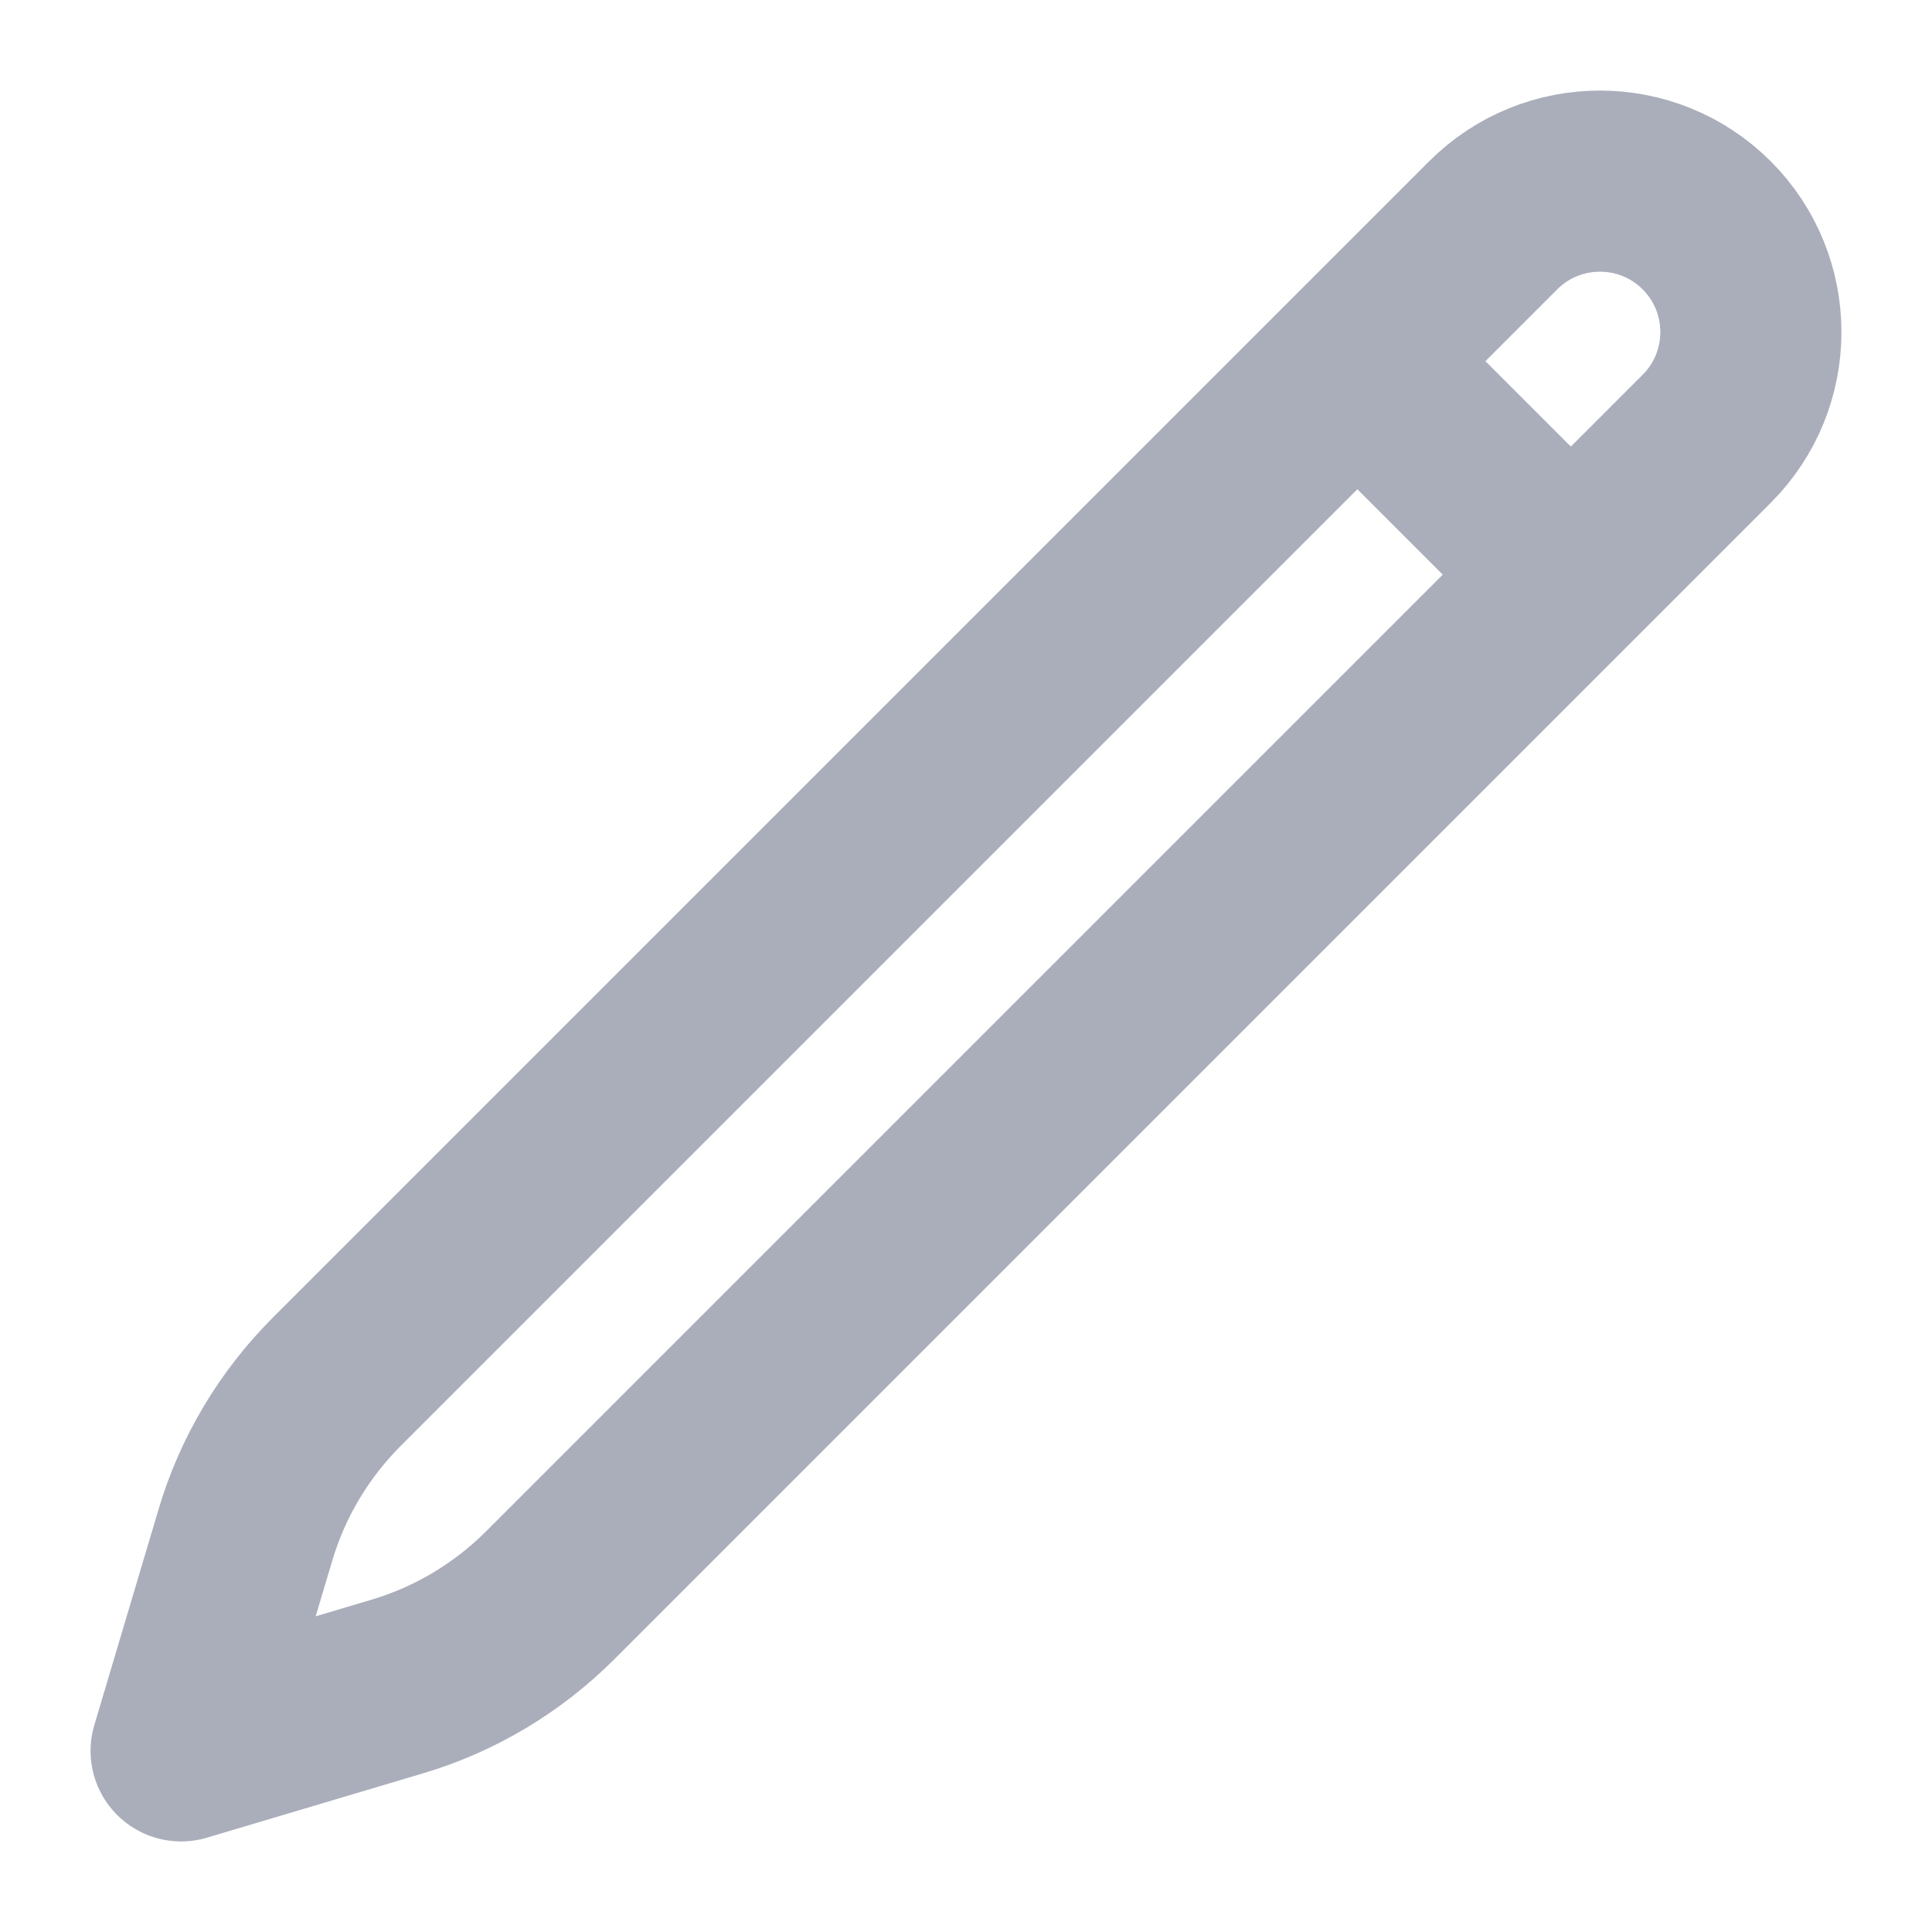 <svg width="16" height="16" viewBox="0 0 16 16" fill="none" xmlns="http://www.w3.org/2000/svg">
<path d="M11.241 2.991L12.366 1.866C12.854 1.378 13.646 1.378 14.134 1.866C14.622 2.354 14.622 3.146 14.134 3.634L4.555 13.213C4.202 13.565 3.768 13.825 3.29 13.967L1.5 14.5L2.033 12.71C2.175 12.232 2.435 11.798 2.787 11.445L11.241 2.991ZM11.241 2.991L13 4.75" stroke="#AAAEBB" stroke-width="1.5" stroke-linecap="round" stroke-linejoin="round"/>
</svg>
